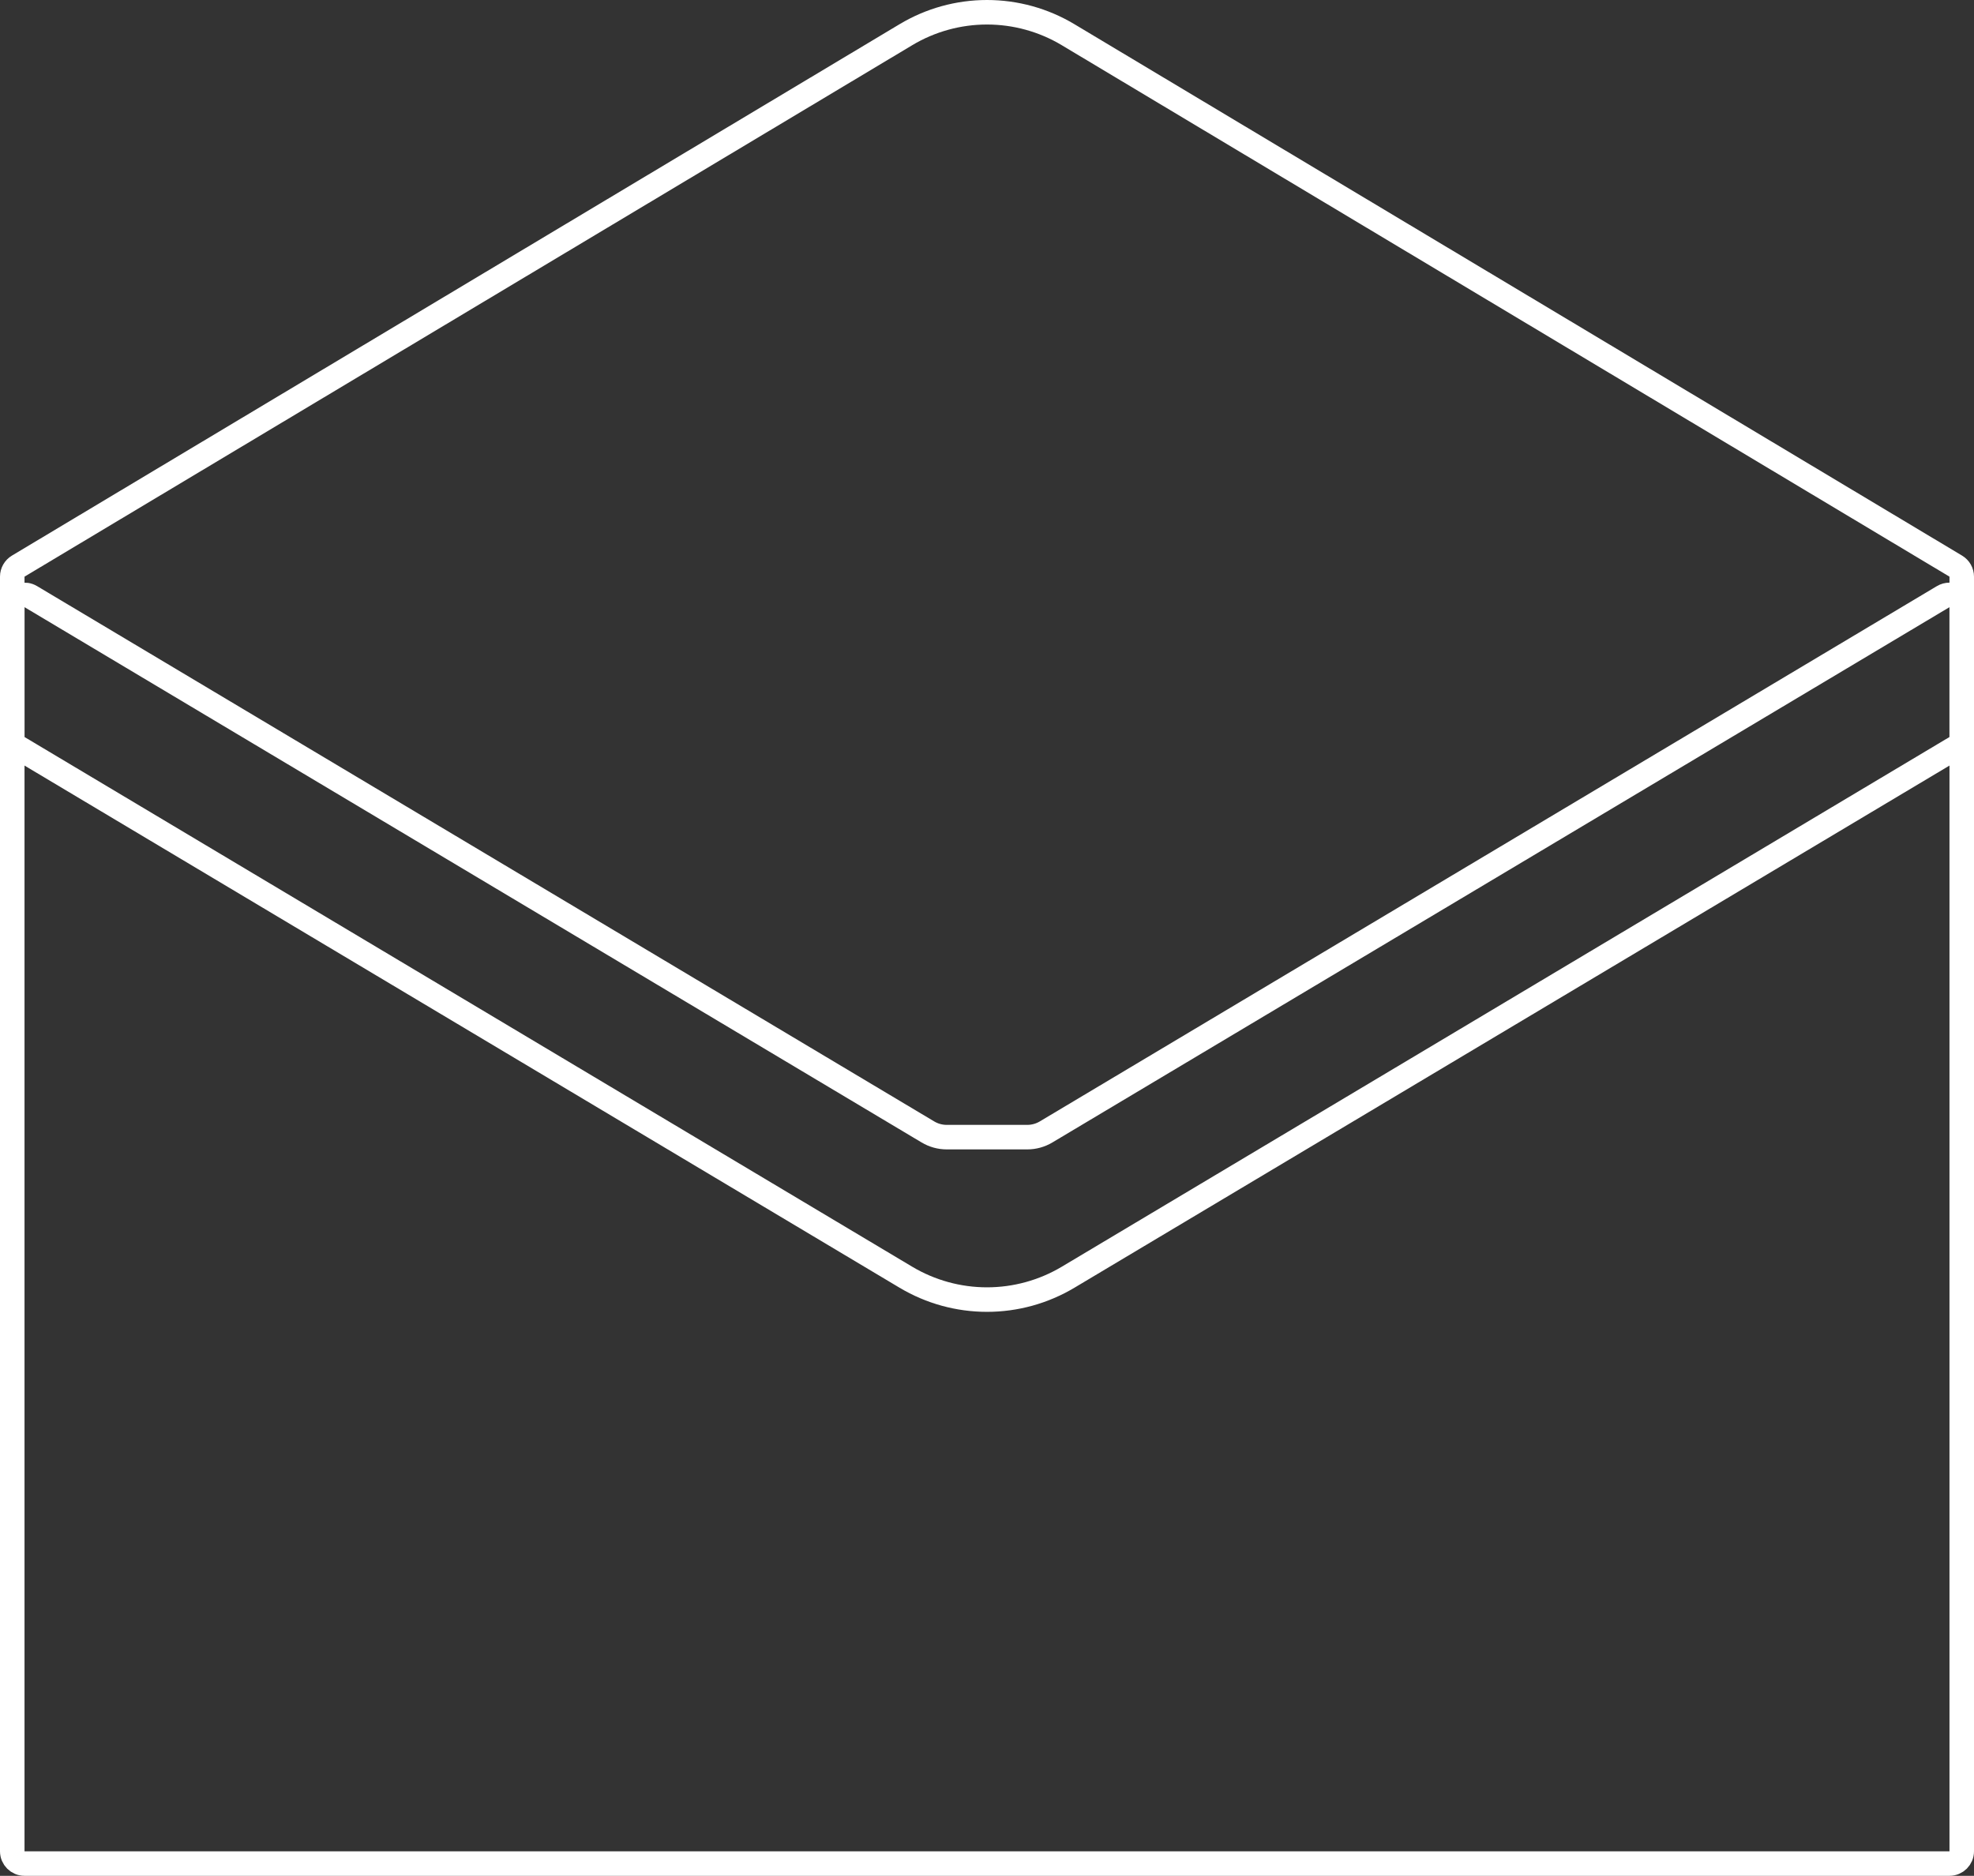 <svg xmlns="http://www.w3.org/2000/svg" width="161" height="153" viewBox="0 0 161 153">
  <rect x="0" y="0" width="161" height="153" fill="#333333" stroke="none"/>
  <g fill="none" fill-rule="evenodd" stroke="#FFF" stroke-width="2">
    <path d="M80.5,1 C82.828,1 85.112,1.631 87.109,2.827 L87.109,2.827 L112.968,18.309 L159.514,46.176 C159.815,46.356 160,46.682 160,47.034 L160,47.034 L160,151 C160,151.276 159.888,151.526 159.707,151.707 C159.526,151.888 159.276,152 159,152 L159,152 L2,152 C1.724,152 1.474,151.888 1.293,151.707 C1.112,151.526 1,151.276 1,151 L1,151 L1,47.034 C1,46.682 1.185,46.356 1.486,46.176 L1.486,46.176 L73.891,2.827 C75.888,1.631 78.172,1 80.5,1 Z"/>
    <path d="M80.5,47 C82.828,47 85.113,47.63 87.113,48.823 L87.113,48.823 L160,92.318 L160,103.477 C160,103.754 159.888,104.004 159.707,104.185 C159.526,104.366 159.276,104.477 159,104.477 C158.82,104.477 158.643,104.429 158.488,104.336 L158.488,104.336 L85.319,60.674 C84.854,60.396 84.323,60.25 83.782,60.25 L83.782,60.25 L77.218,60.25 C76.677,60.25 76.146,60.396 75.681,60.674 L75.681,60.674 L2.512,104.336 C2.275,104.478 2.003,104.51 1.755,104.447 C1.507,104.384 1.283,104.227 1.141,103.99 C1.049,103.835 1,103.658 1,103.477 L1,103.477 L1,92.318 L73.887,48.823 C75.887,47.63 78.172,47 80.5,47 Z" transform="matrix(1 0 0 -1 0 153)"/>
  </g>
</svg>
